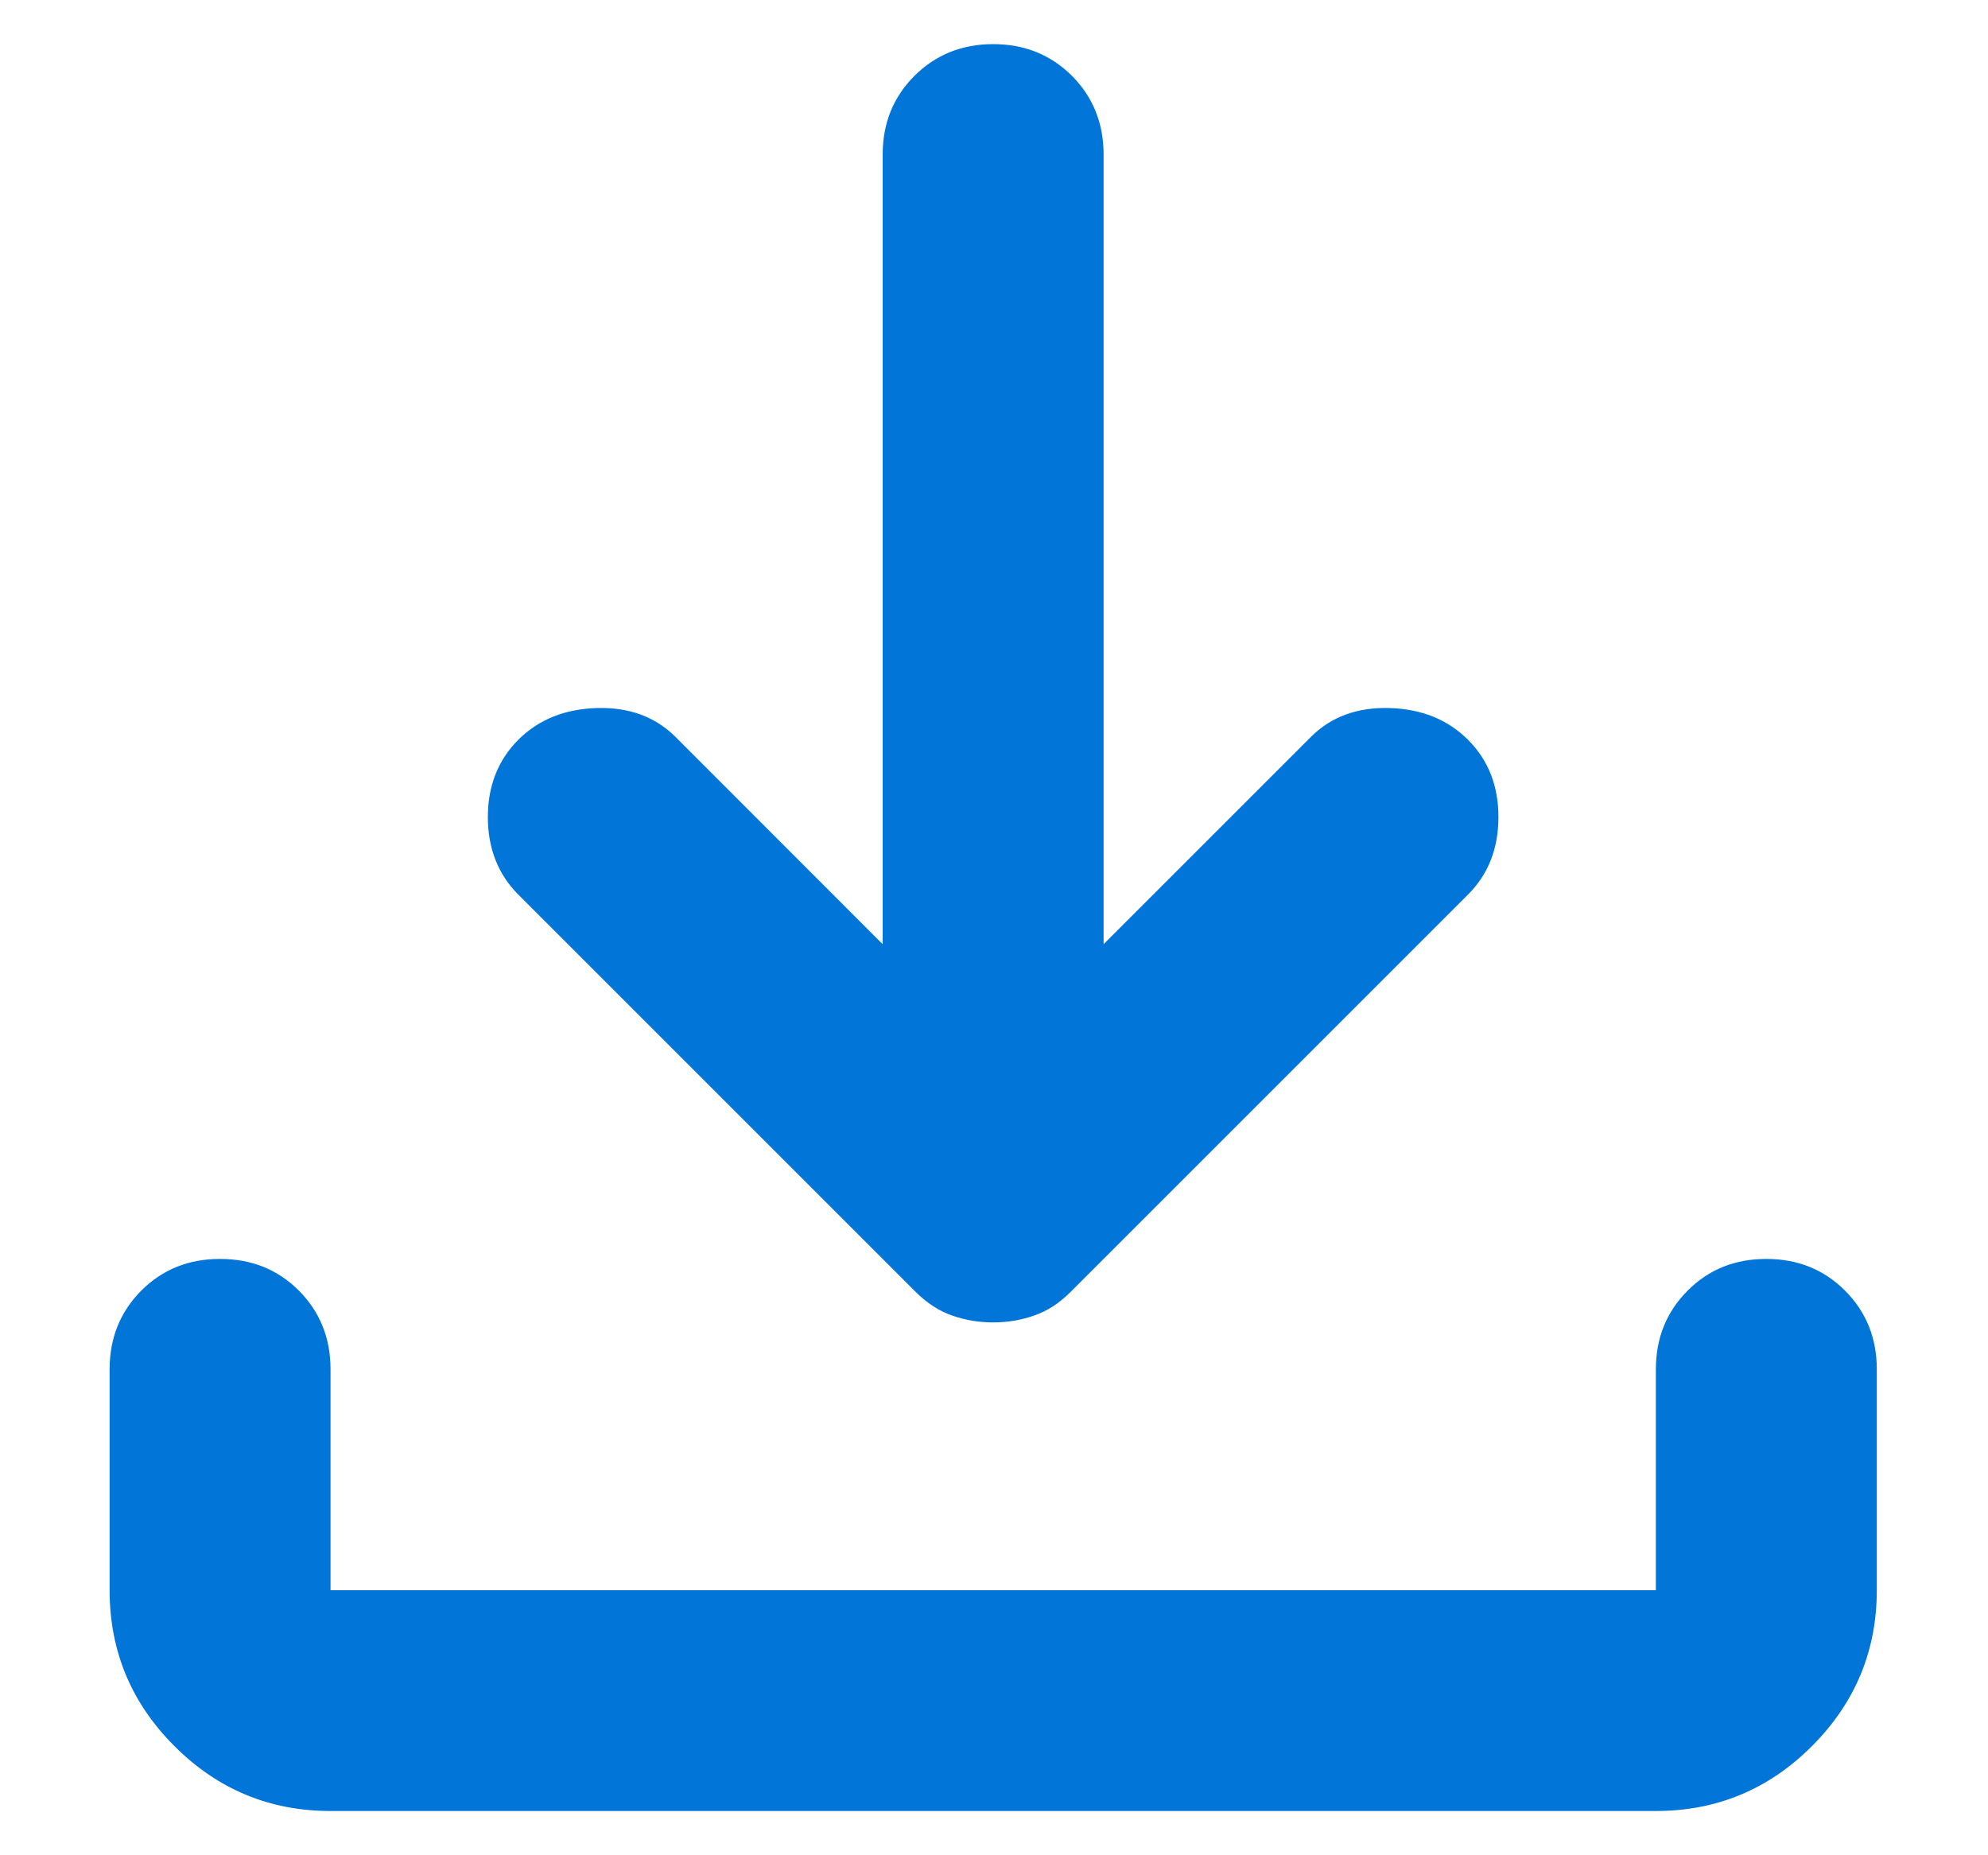 <svg width="15" height="14" viewBox="0 0 15 14" fill="none" xmlns="http://www.w3.org/2000/svg">
<path d="M7.494 9.979C7.383 9.979 7.279 9.961 7.181 9.926C7.084 9.892 6.994 9.833 6.91 9.75L3.91 6.75C3.758 6.597 3.681 6.402 3.681 6.166C3.681 5.93 3.758 5.736 3.91 5.583C4.063 5.43 4.261 5.35 4.504 5.343C4.747 5.336 4.945 5.409 5.098 5.562L6.66 7.125V1.166C6.66 0.93 6.74 0.732 6.9 0.572C7.06 0.413 7.258 0.333 7.494 0.333C7.73 0.333 7.928 0.413 8.088 0.572C8.247 0.732 8.327 0.93 8.327 1.166V7.125L9.89 5.562C10.042 5.409 10.241 5.336 10.484 5.343C10.727 5.35 10.924 5.43 11.077 5.583C11.23 5.736 11.306 5.93 11.306 6.166C11.306 6.402 11.23 6.597 11.077 6.75L8.077 9.75C7.994 9.833 7.904 9.892 7.806 9.926C7.709 9.961 7.605 9.979 7.494 9.979ZM2.494 13.666C2.035 13.666 1.643 13.503 1.317 13.177C0.99 12.851 0.827 12.458 0.827 12V10.333C0.827 10.097 0.907 9.899 1.066 9.739C1.226 9.579 1.424 9.5 1.66 9.5C1.897 9.5 2.095 9.579 2.255 9.739C2.414 9.899 2.494 10.097 2.494 10.333V12H12.494V10.333C12.494 10.097 12.574 9.899 12.734 9.739C12.893 9.579 13.091 9.5 13.327 9.5C13.563 9.5 13.761 9.579 13.921 9.739C14.081 9.899 14.161 10.097 14.161 10.333V12C14.161 12.458 13.997 12.851 13.671 13.177C13.345 13.503 12.952 13.666 12.494 13.666H2.494Z" fill="#0275D8"/>
</svg>
